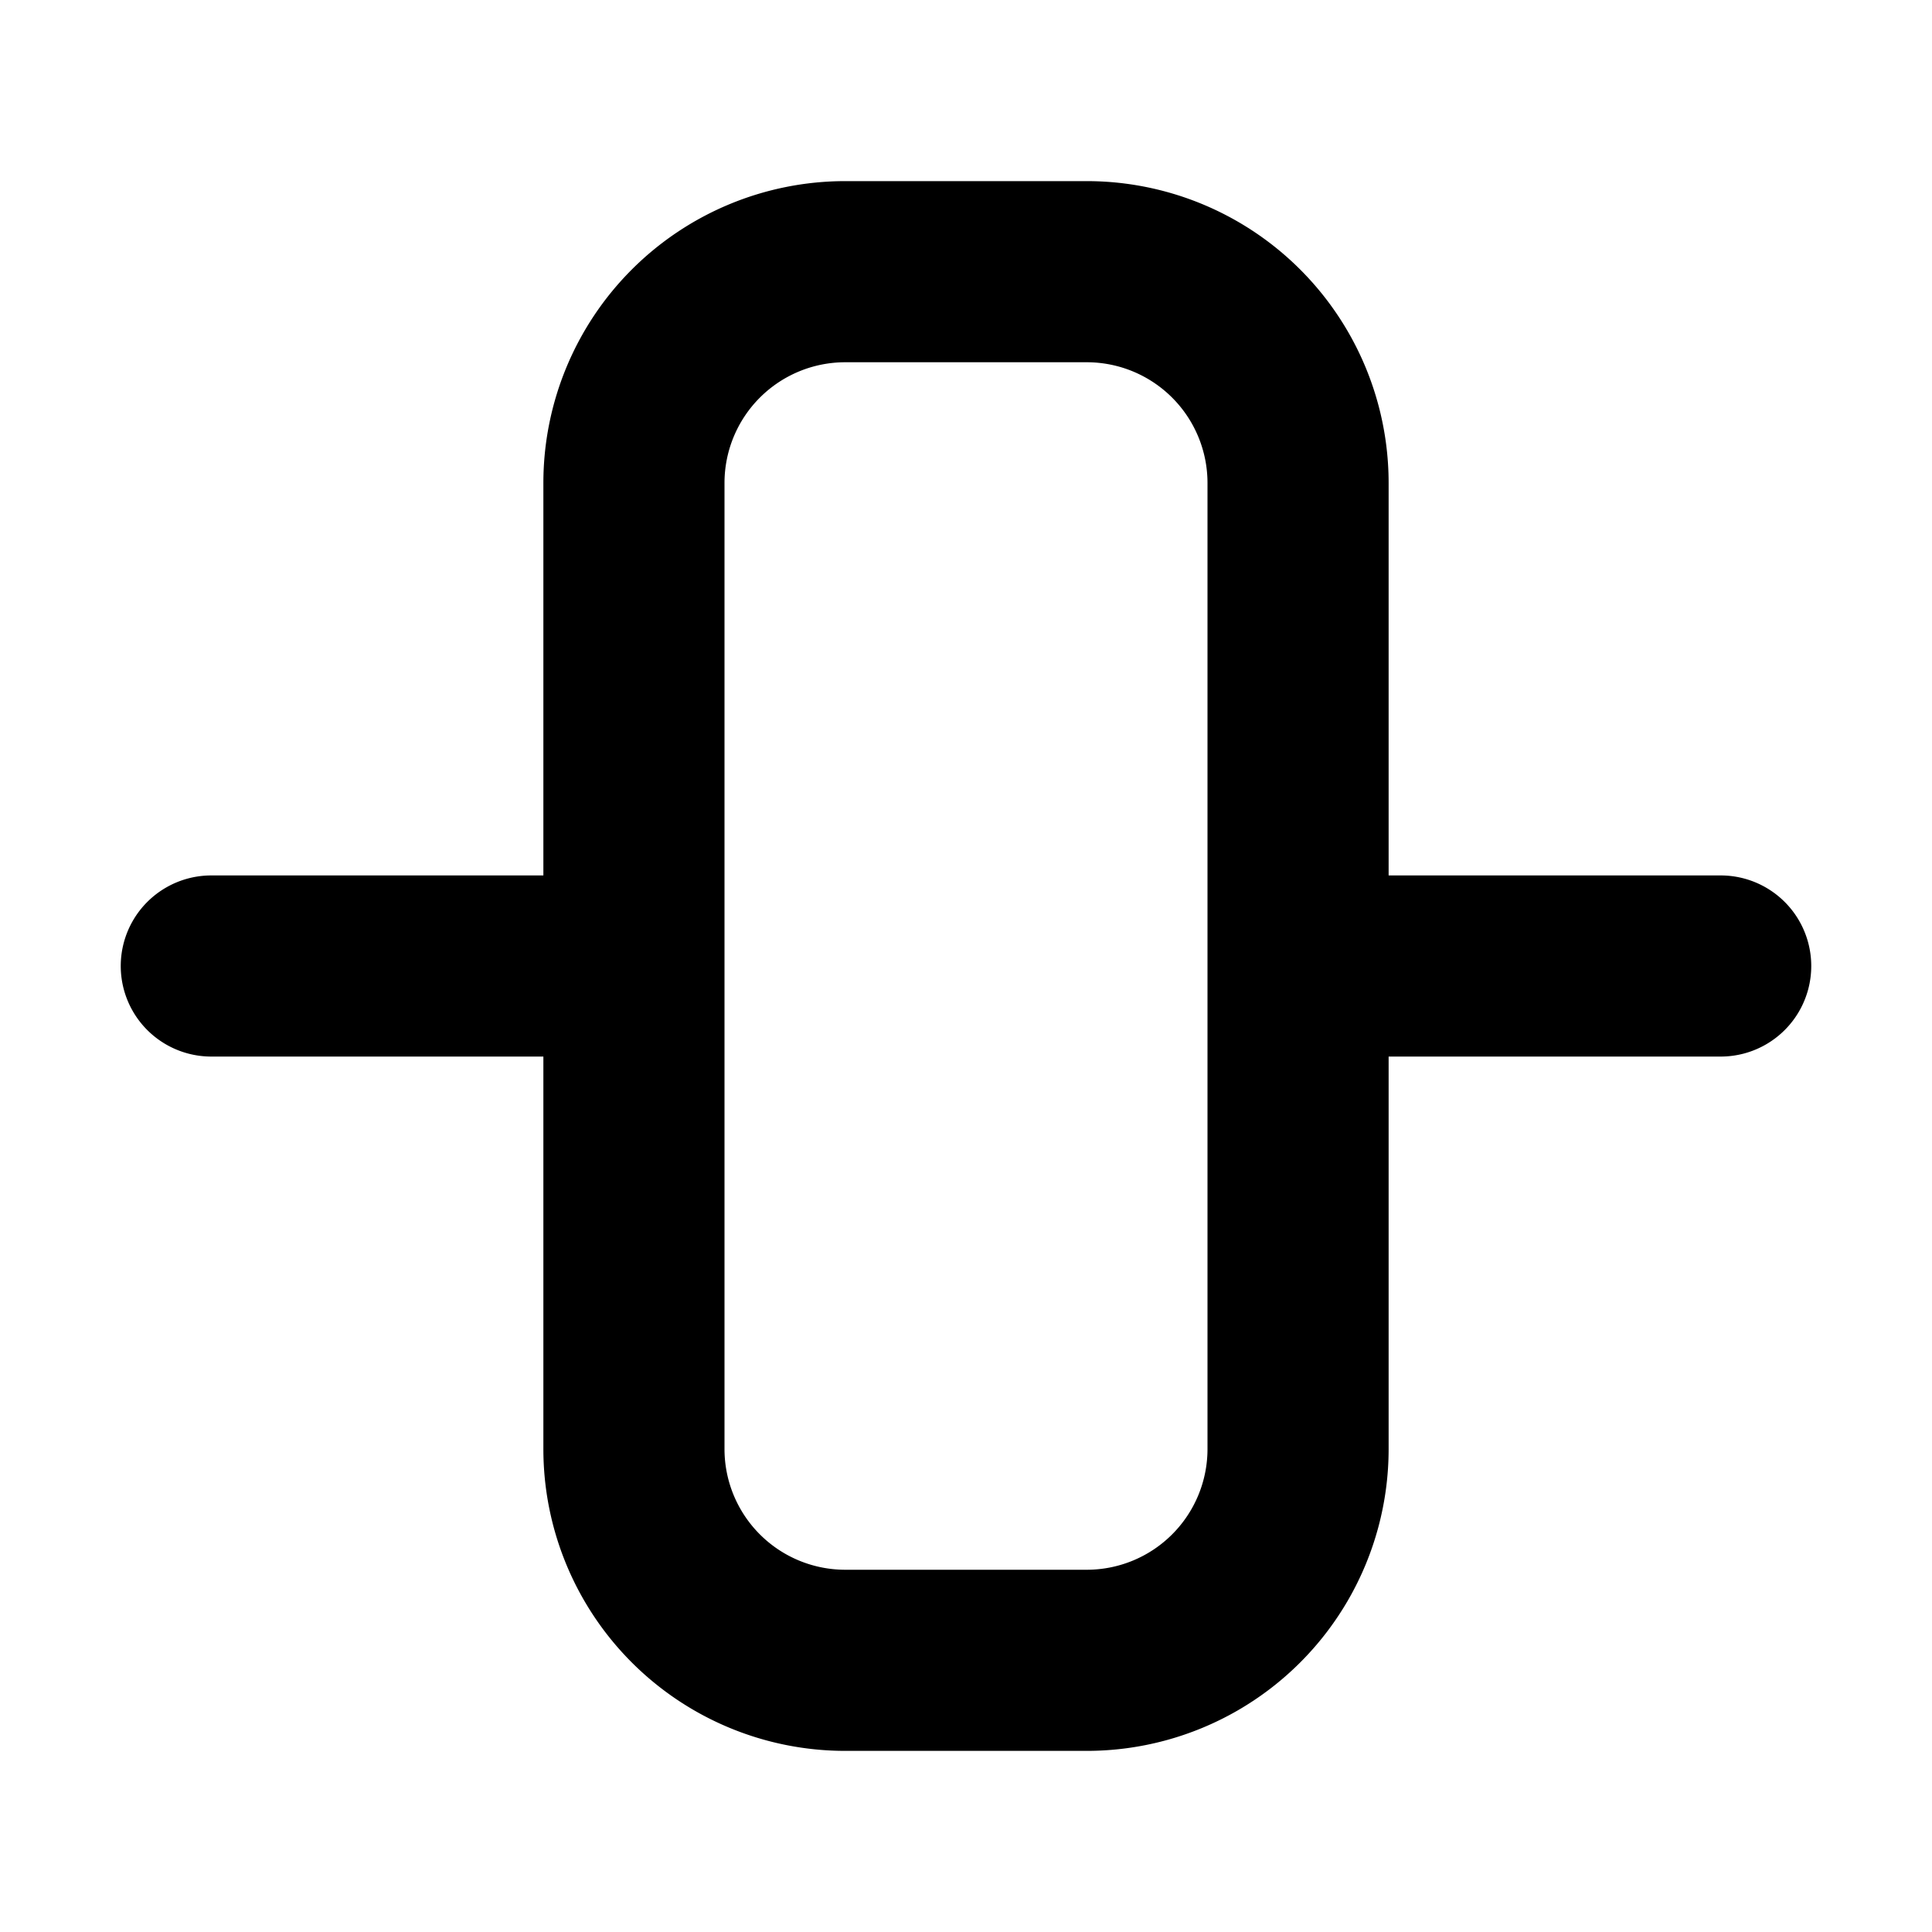 <svg xmlns="http://www.w3.org/2000/svg" width="1em" height="1em" viewBox="0 0 16 16"><path fill="currentColor" fill-rule="evenodd" d="M7 3h2a1 1 0 0 1 1 1v8a1 1 0 0 1-1 1H7a1 1 0 0 1-1-1V4a1 1 0 0 1 1-1M4.5 4A2.5 2.5 0 0 1 7 1.5h2A2.5 2.5 0 0 1 11.5 4v3.25h2.75a.75.75 0 0 1 0 1.5H11.5V12A2.5 2.5 0 0 1 9 14.5H7A2.5 2.5 0 0 1 4.5 12V8.75H1.75a.75.75 0 0 1 0-1.5H4.5z" clip-rule="evenodd"/></svg>